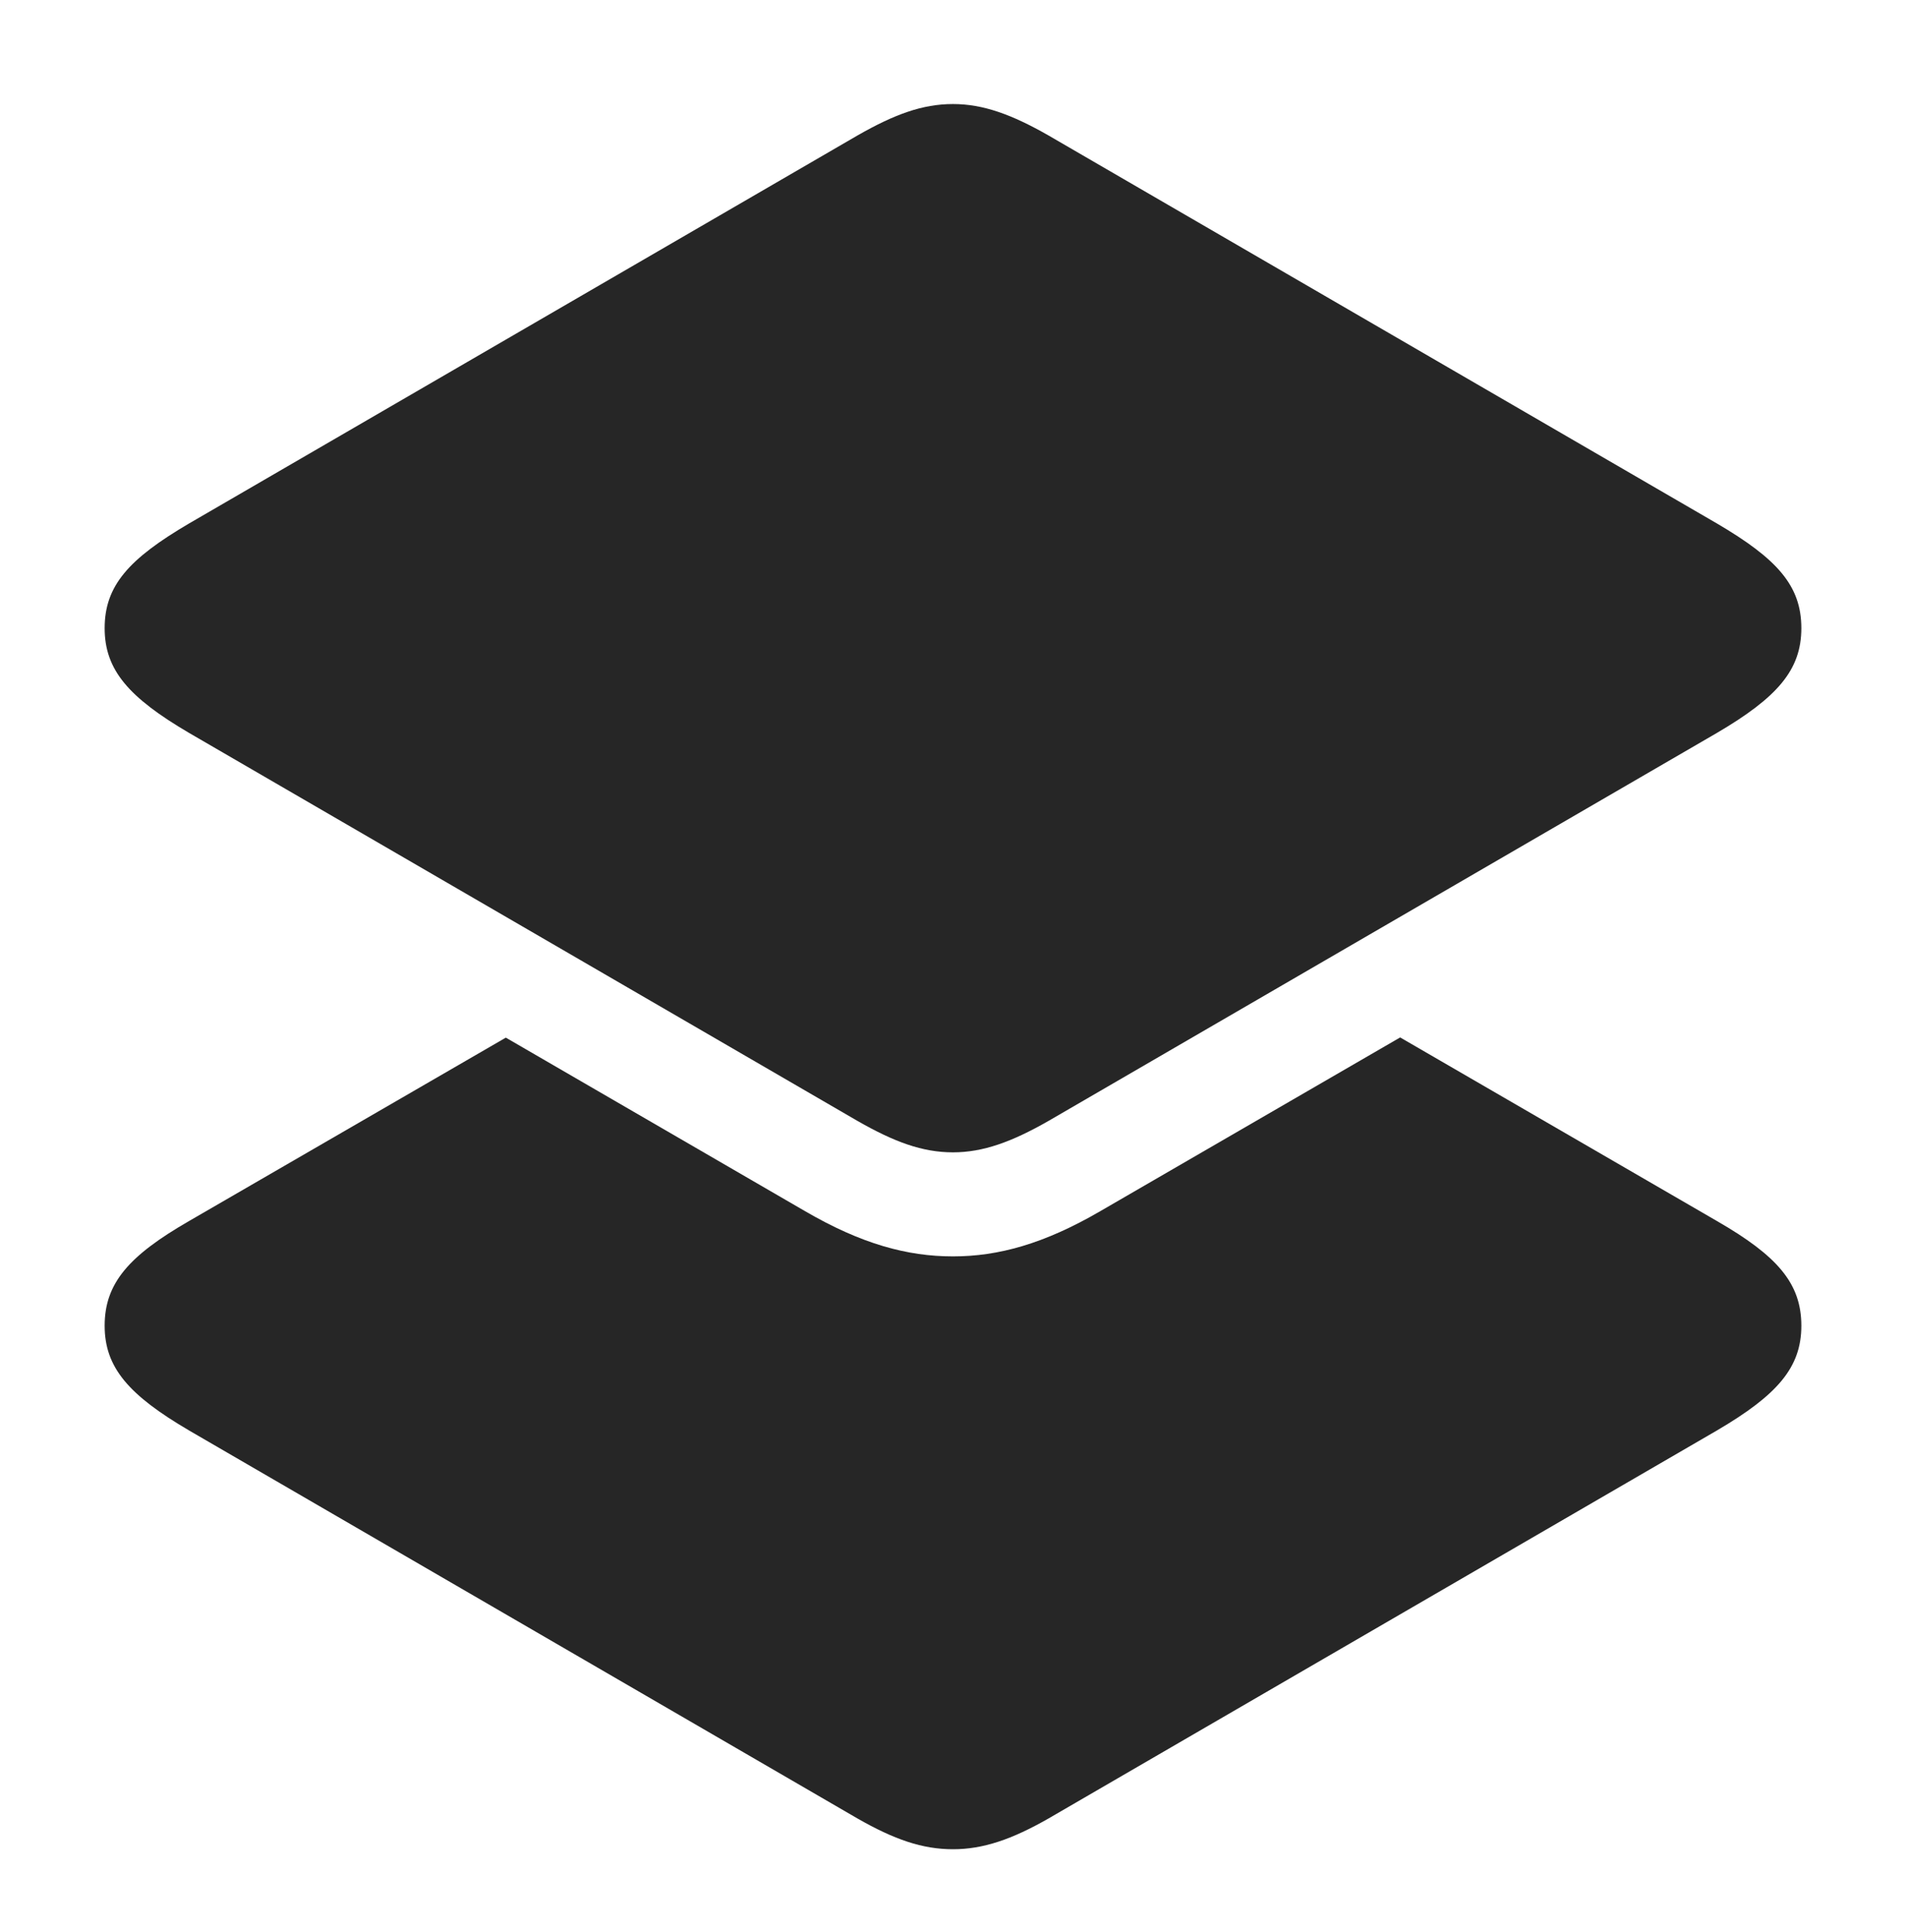 <?xml version="1.0" encoding="UTF-8"?>
<!--Generator: Apple Native CoreSVG 326-->
<!DOCTYPE svg
PUBLIC "-//W3C//DTD SVG 1.1//EN"
       "http://www.w3.org/Graphics/SVG/1.1/DTD/svg11.dtd">
<svg version="1.1" xmlns="http://www.w3.org/2000/svg" xmlns:xlink="http://www.w3.org/1999/xlink" viewBox="0 0 728.5 738.25">
 <g>
  <rect height="738.25" opacity="0" width="728.5" x="0" y="0"/>
  <path d="M656.25 466.5C679.25 479.75 688.5 490.25 688.5 506.5C688.5 522.5 679.25 533 656.25 546.5L400.75 694.75C386.75 702.75 375.75 706.5 364.25 706.5C352.5 706.5 341.75 702.75 327.75 694.75L72.25 546.5C49.25 533 40 522.5 40 506.5C40 490.25 49.25 479.75 72.25 466.5L193.333 396.426L307.75 462.75C329.25 475.25 346.75 480 364.25 480C381.5 480 399 475.25 420.5 462.75L535.16 396.35Z" fill="black" fill-opacity="0.85"/>
  <path d="M364.25 440.25C375.75 440.25 386.75 436.25 400.75 428.25L656.25 280C679.25 266.5 688.5 256 688.5 240C688.5 223.75 679.25 213.5 656.25 200L400.75 51.75C386.75 43.75 375.75 39.75 364.25 39.75C352.5 39.75 341.75 43.75 327.75 51.75L72.25 200C49.25 213.5 40 223.75 40 240C40 256 49.25 266.5 72.25 280L327.75 428.25C341.75 436.25 352.5 440.25 364.25 440.25Z" fill="black" fill-opacity="0.85"/>
 </g>
</svg>

